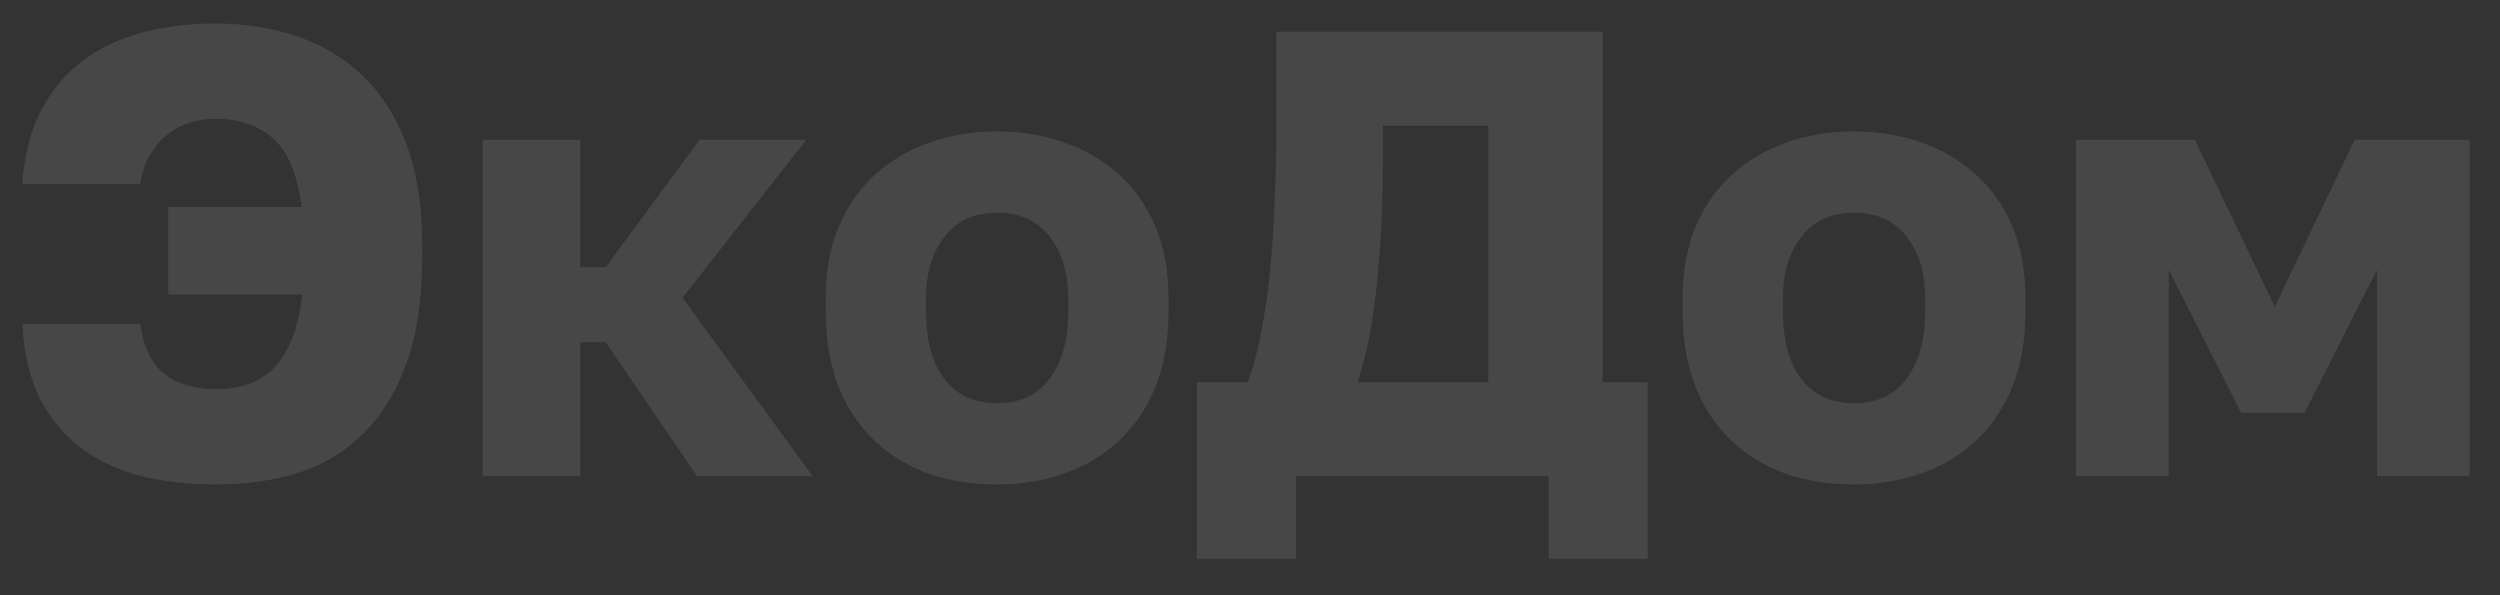 <svg width="63" height="15" viewBox="0 0 63 15" fill="none" xmlns="http://www.w3.org/2000/svg">
<rect x="0" y="0" width="63" height="15" fill="#333333" stroke="none"/>
<path d="M5.44 12.208C4.768 12.208 4.144 12.139 3.568 12C2.992 11.851 2.485 11.616 2.048 11.296C1.621 10.976 1.275 10.56 1.008 10.048C0.752 9.536 0.603 8.907 0.56 8.16H3.536C3.611 8.736 3.813 9.157 4.144 9.424C4.475 9.68 4.912 9.808 5.456 9.808C5.723 9.808 5.973 9.771 6.208 9.696C6.453 9.621 6.672 9.493 6.864 9.312C7.056 9.12 7.216 8.875 7.344 8.576C7.472 8.267 7.563 7.883 7.616 7.424H4.24V5.216H7.6C7.493 4.384 7.253 3.808 6.88 3.488C6.507 3.157 6.027 2.992 5.44 2.992C5.227 2.992 5.013 3.024 4.8 3.088C4.597 3.141 4.411 3.237 4.24 3.376C4.069 3.504 3.92 3.675 3.792 3.888C3.664 4.091 3.579 4.341 3.536 4.64H0.56C0.613 3.904 0.773 3.28 1.04 2.768C1.317 2.256 1.669 1.84 2.096 1.52C2.533 1.2 3.035 0.965 3.6 0.816C4.165 0.667 4.779 0.592 5.44 0.592C6.165 0.592 6.843 0.699 7.472 0.912C8.112 1.125 8.667 1.456 9.136 1.904C9.605 2.352 9.973 2.928 10.24 3.632C10.507 4.336 10.64 5.179 10.64 6.16V6.464C10.64 7.509 10.512 8.395 10.256 9.12C10 9.845 9.643 10.437 9.184 10.896C8.736 11.355 8.192 11.691 7.552 11.904C6.912 12.107 6.208 12.208 5.44 12.208ZM12.159 3.52H14.623V6.736H15.263L17.631 3.52H20.319L17.199 7.504L20.479 12H17.567L15.263 8.624H14.623V12H12.159V3.52ZM25.128 12.208C24.531 12.208 23.971 12.123 23.448 11.952C22.925 11.771 22.467 11.499 22.072 11.136C21.677 10.773 21.368 10.32 21.144 9.776C20.92 9.221 20.808 8.576 20.808 7.84V7.52C20.808 6.827 20.92 6.219 21.144 5.696C21.368 5.173 21.677 4.736 22.072 4.384C22.467 4.032 22.925 3.765 23.448 3.584C23.971 3.403 24.531 3.312 25.128 3.312C25.726 3.312 26.285 3.403 26.808 3.584C27.331 3.765 27.79 4.032 28.184 4.384C28.579 4.736 28.888 5.173 29.112 5.696C29.336 6.219 29.448 6.827 29.448 7.52V7.84C29.448 8.565 29.336 9.205 29.112 9.76C28.888 10.304 28.579 10.757 28.184 11.12C27.79 11.483 27.331 11.755 26.808 11.936C26.285 12.117 25.726 12.208 25.128 12.208ZM25.128 10.16C25.704 10.16 26.147 9.952 26.456 9.536C26.765 9.12 26.92 8.555 26.92 7.84V7.52C26.92 6.88 26.765 6.363 26.456 5.968C26.147 5.563 25.704 5.36 25.128 5.36C24.552 5.36 24.11 5.563 23.8 5.968C23.491 6.363 23.336 6.88 23.336 7.52V7.84C23.336 8.576 23.491 9.147 23.8 9.552C24.11 9.957 24.552 10.16 25.128 10.16ZM30.162 9.632H31.442C31.581 9.269 31.692 8.853 31.778 8.384C31.874 7.904 31.948 7.397 32.002 6.864C32.055 6.32 32.093 5.765 32.114 5.2C32.146 4.624 32.162 4.064 32.162 3.52V0.8H40.386V9.632H41.522V14.08H39.026V12H32.658V14.08H30.162V9.632ZM37.506 9.632V3.168H34.85V3.84C34.85 5.141 34.797 6.267 34.69 7.216C34.594 8.155 34.434 8.96 34.21 9.632H37.506ZM46.722 12.208C46.124 12.208 45.565 12.123 45.042 11.952C44.519 11.771 44.06 11.499 43.666 11.136C43.271 10.773 42.962 10.32 42.738 9.776C42.514 9.221 42.402 8.576 42.402 7.84V7.52C42.402 6.827 42.514 6.219 42.738 5.696C42.962 5.173 43.271 4.736 43.666 4.384C44.06 4.032 44.519 3.765 45.042 3.584C45.565 3.403 46.124 3.312 46.722 3.312C47.319 3.312 47.879 3.403 48.402 3.584C48.925 3.765 49.383 4.032 49.778 4.384C50.172 4.736 50.482 5.173 50.706 5.696C50.93 6.219 51.042 6.827 51.042 7.52V7.84C51.042 8.565 50.93 9.205 50.706 9.76C50.482 10.304 50.172 10.757 49.778 11.12C49.383 11.483 48.925 11.755 48.402 11.936C47.879 12.117 47.319 12.208 46.722 12.208ZM46.722 10.16C47.298 10.16 47.74 9.952 48.05 9.536C48.359 9.12 48.514 8.555 48.514 7.84V7.52C48.514 6.88 48.359 6.363 48.05 5.968C47.74 5.563 47.298 5.36 46.722 5.36C46.146 5.36 45.703 5.563 45.394 5.968C45.084 6.363 44.93 6.88 44.93 7.52V7.84C44.93 8.576 45.084 9.147 45.394 9.552C45.703 9.957 46.146 10.16 46.722 10.16ZM52.316 3.52H55.308L57.324 7.728L59.34 3.52H62.236V12H59.9V6.8L58.076 10.4H56.476L54.652 6.8V12H52.316V3.52Z" fill="white" fill-opacity="0.1"/>
</svg>

